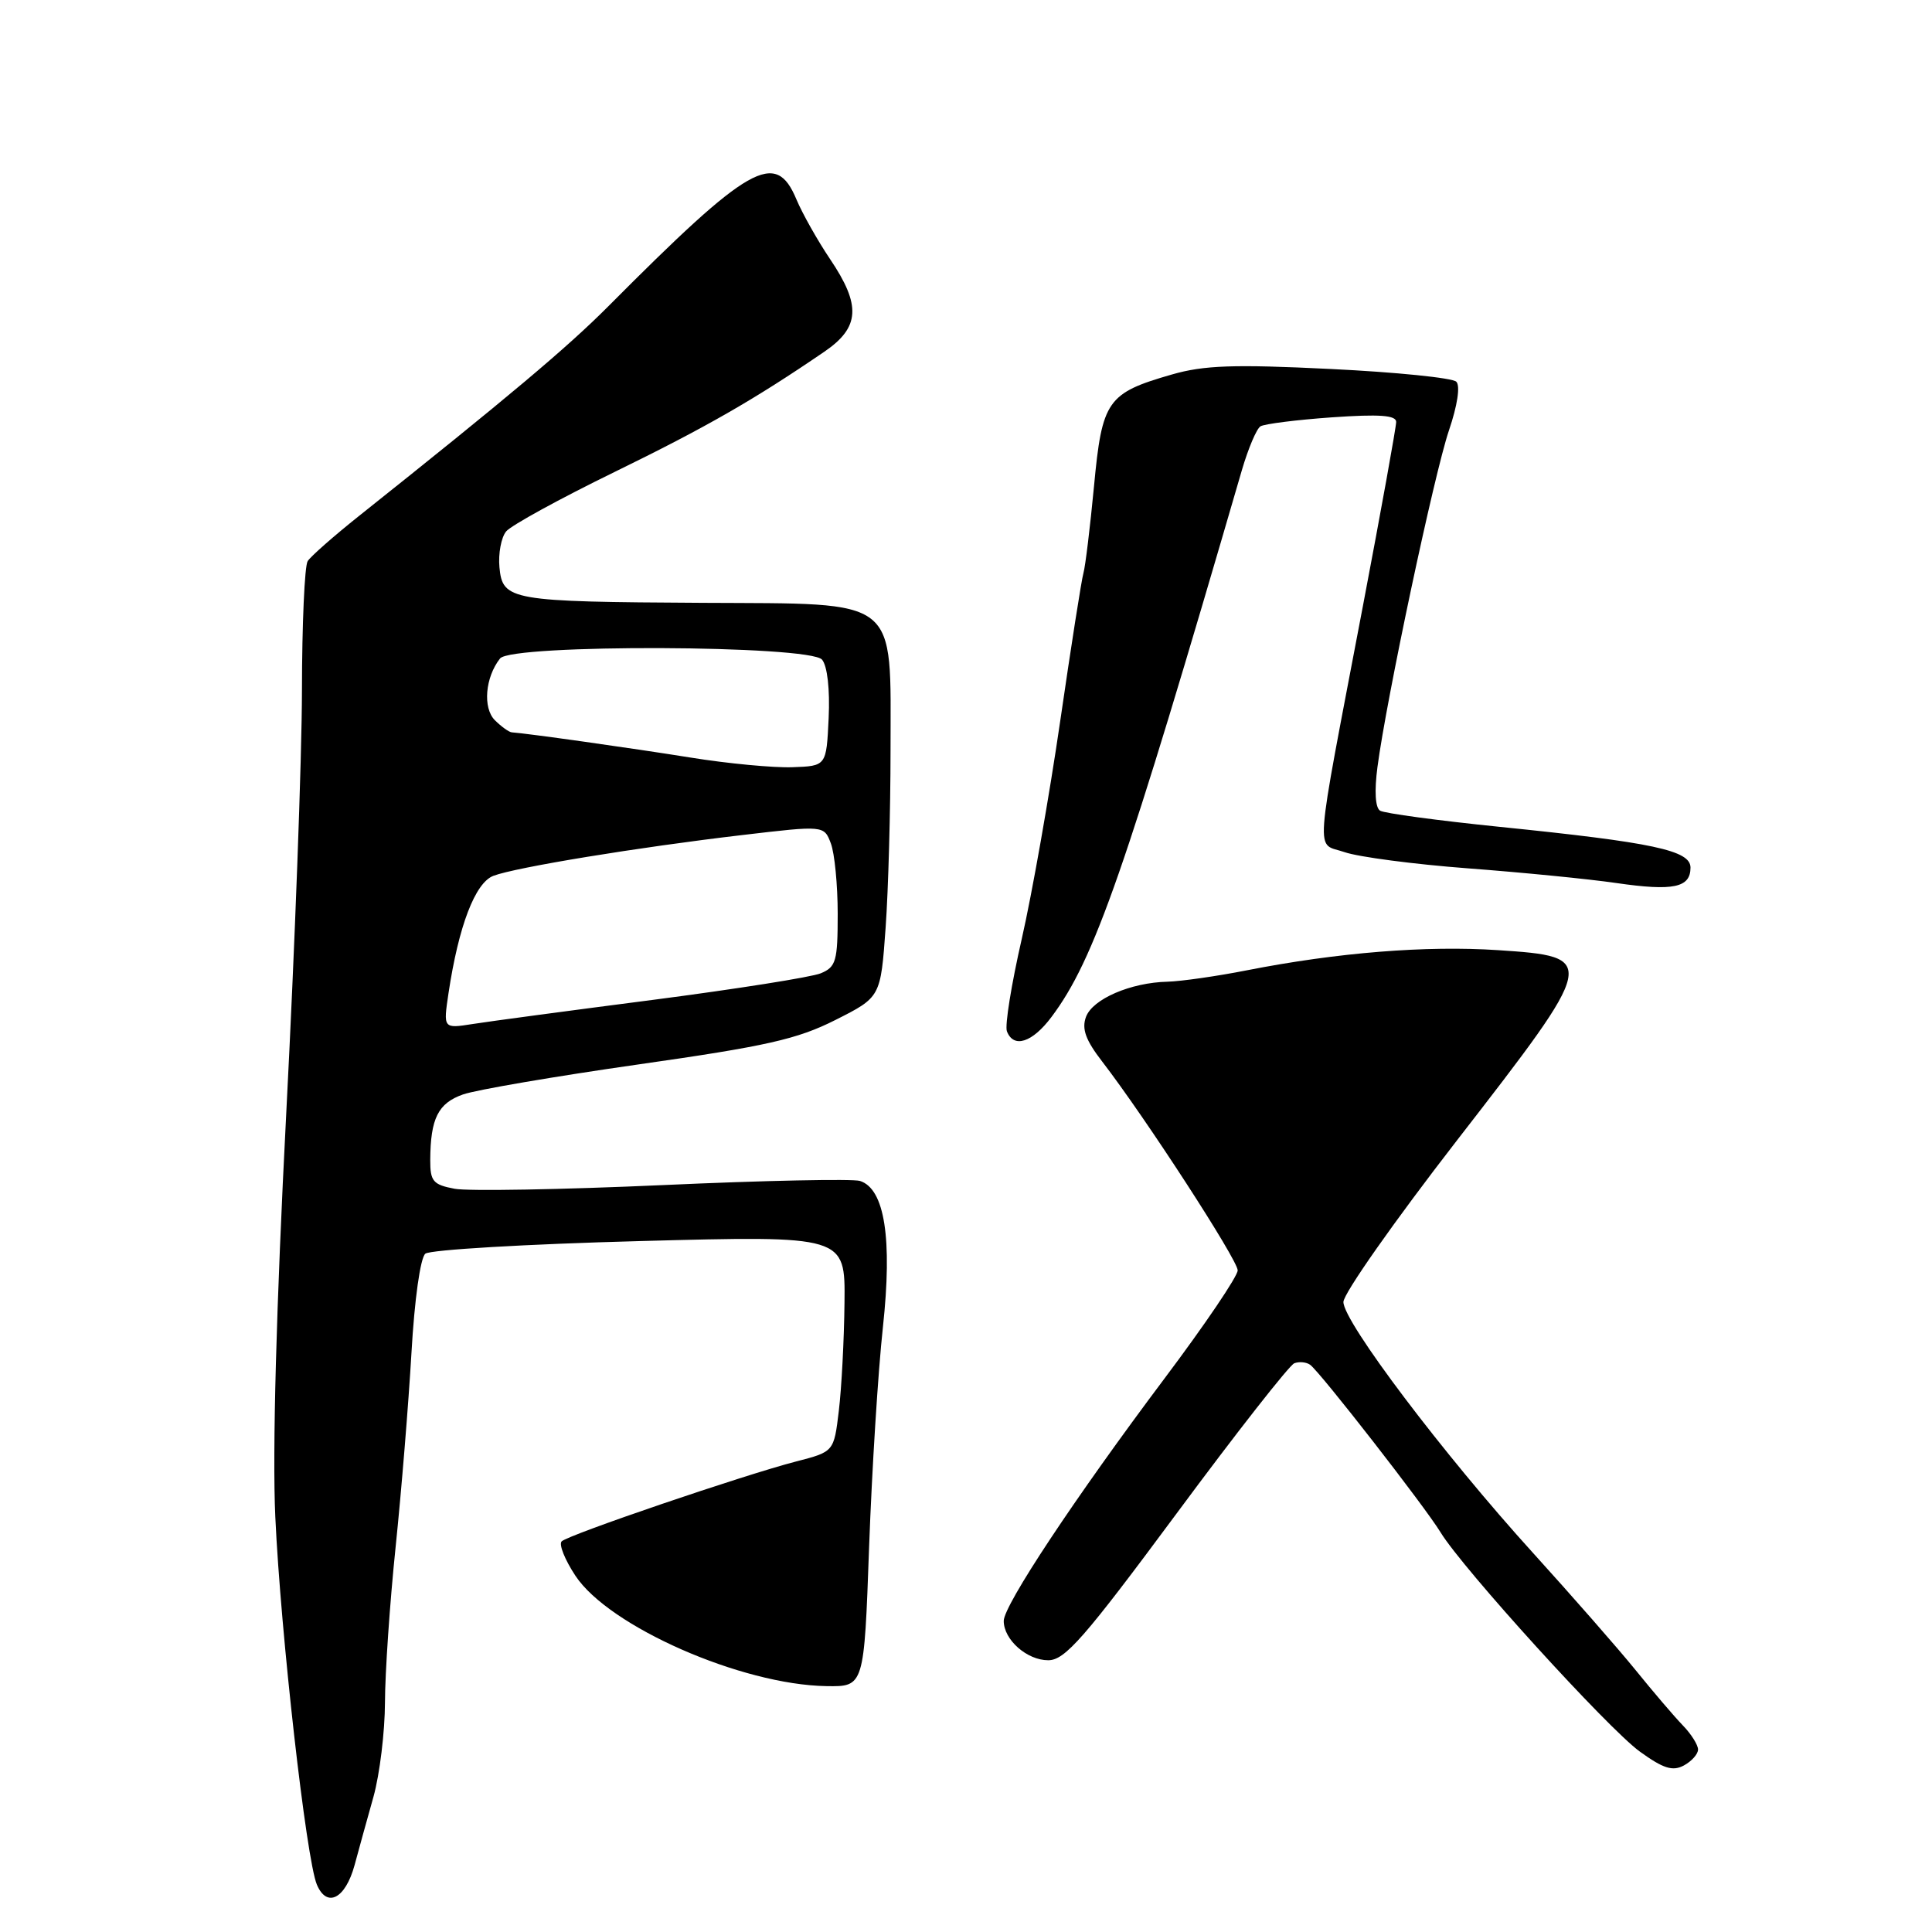 <?xml version="1.0" encoding="UTF-8" standalone="no"?>
<!DOCTYPE svg PUBLIC "-//W3C//DTD SVG 1.1//EN" "http://www.w3.org/Graphics/SVG/1.1/DTD/svg11.dtd" >
<svg xmlns="http://www.w3.org/2000/svg" xmlns:xlink="http://www.w3.org/1999/xlink" version="1.1" viewBox="0 0 256 256">
 <g >
 <path fill="currentColor"
d=" M 46.98 247.15 C 47.52 245.14 48.65 241.06 49.49 238.07 C 50.32 235.08 51.00 229.46 51.01 225.57 C 51.02 221.68 51.65 212.43 52.42 205.00 C 53.19 197.57 54.13 186.00 54.52 179.28 C 54.92 172.19 55.70 166.67 56.36 166.12 C 56.99 165.60 69.76 164.85 84.75 164.45 C 112.00 163.72 112.00 163.72 111.90 172.61 C 111.85 177.50 111.51 183.94 111.15 186.93 C 110.50 192.36 110.50 192.36 105.50 193.65 C 98.54 195.45 75.29 203.37 74.42 204.24 C 74.03 204.64 74.85 206.69 76.25 208.80 C 80.70 215.53 98.24 223.24 109.50 223.42 C 114.50 223.50 114.50 223.50 115.16 205.00 C 115.53 194.82 116.35 181.71 116.99 175.86 C 118.26 164.13 117.23 157.52 113.95 156.48 C 112.99 156.18 101.24 156.42 87.85 157.03 C 74.46 157.63 62.04 157.85 60.25 157.52 C 57.38 156.98 57.00 156.53 57.01 153.70 C 57.04 148.20 58.05 146.18 61.35 145.02 C 63.08 144.41 73.55 142.62 84.61 141.04 C 101.58 138.62 105.65 137.70 110.70 135.15 C 116.69 132.13 116.69 132.13 117.35 122.91 C 117.71 117.84 118.00 107.30 118.00 99.48 C 118.00 78.89 119.45 80.03 93.18 79.88 C 67.60 79.74 66.60 79.56 66.18 75.18 C 66.01 73.36 66.41 71.21 67.07 70.41 C 67.74 69.61 74.18 66.08 81.39 62.56 C 93.59 56.60 99.88 52.99 109.25 46.59 C 113.95 43.37 114.12 40.45 109.98 34.32 C 108.32 31.85 106.32 28.30 105.53 26.42 C 102.77 19.80 99.34 21.75 80.58 40.61 C 75.15 46.06 67.30 52.66 47.59 68.35 C 44.24 71.02 41.17 73.72 40.77 74.35 C 40.36 74.98 40.02 82.70 40.01 91.50 C 40.00 100.30 39.07 125.50 37.93 147.50 C 36.61 173.04 36.08 192.38 36.48 201.00 C 37.19 216.40 40.58 246.40 41.99 249.73 C 43.32 252.86 45.76 251.60 46.98 247.15 Z  M 225.00 231.82 C 225.00 231.21 224.09 229.76 222.97 228.61 C 221.85 227.45 219.04 224.16 216.72 221.29 C 214.40 218.43 208.29 211.46 203.15 205.79 C 191.27 192.71 178.00 175.14 178.01 172.52 C 178.01 171.41 184.79 161.77 193.06 151.10 C 211.73 127.02 211.78 126.78 198.50 125.90 C 188.98 125.27 177.24 126.21 165.22 128.57 C 161.22 129.36 156.49 130.03 154.72 130.08 C 149.83 130.19 144.78 132.37 143.90 134.74 C 143.31 136.33 143.85 137.82 146.06 140.68 C 151.79 148.12 164.00 166.94 164.00 168.33 C 164.00 169.11 159.65 175.54 154.33 182.62 C 142.44 198.46 133.00 212.70 133.00 214.78 C 133.00 217.28 136.09 220.00 138.90 219.99 C 141.11 219.99 143.65 217.09 155.91 200.54 C 163.83 189.84 170.85 180.89 171.50 180.64 C 172.15 180.39 173.09 180.48 173.60 180.84 C 174.92 181.79 188.79 199.61 190.88 203.04 C 193.80 207.84 213.06 229.03 217.28 232.09 C 220.39 234.34 221.63 234.73 223.11 233.94 C 224.15 233.38 225.00 232.43 225.00 231.82 Z  M 139.33 134.75 C 145.01 127.18 149.06 115.55 164.56 62.28 C 165.40 59.42 166.50 56.81 167.02 56.49 C 167.54 56.17 171.80 55.63 176.48 55.30 C 182.79 54.86 185.00 55.02 185.00 55.91 C 185.00 56.57 183.02 67.55 180.59 80.31 C 174.03 114.81 174.27 111.55 178.18 112.92 C 180.01 113.55 187.35 114.52 194.50 115.06 C 201.65 115.60 210.51 116.47 214.20 117.01 C 221.72 118.10 224.00 117.62 224.00 114.96 C 224.00 112.68 219.08 111.63 198.70 109.56 C 190.56 108.73 183.44 107.77 182.87 107.42 C 182.23 107.03 182.10 104.83 182.52 101.64 C 183.70 92.65 190.04 62.80 191.99 57.04 C 193.12 53.72 193.51 51.13 192.97 50.58 C 192.47 50.07 184.96 49.31 176.28 48.89 C 163.47 48.26 159.52 48.40 155.29 49.62 C 146.70 52.09 146.03 53.05 144.96 64.44 C 144.44 69.90 143.81 75.08 143.56 75.94 C 143.31 76.80 141.93 85.60 140.49 95.50 C 139.05 105.40 136.76 118.40 135.39 124.40 C 134.02 130.39 133.13 135.90 133.42 136.65 C 134.30 138.95 136.79 138.15 139.33 134.75 Z  M 59.43 131.60 C 60.77 122.69 62.96 116.97 65.38 116.05 C 68.32 114.93 84.53 112.27 98.34 110.65 C 109.19 109.37 109.19 109.37 110.09 111.75 C 110.59 113.06 111.00 117.26 111.00 121.09 C 111.00 127.36 110.78 128.13 108.75 128.97 C 107.51 129.48 97.50 131.06 86.50 132.49 C 75.50 133.91 64.75 135.35 62.61 135.69 C 58.73 136.30 58.73 136.30 59.43 131.60 Z  M 91.50 100.38 C 83.64 99.12 69.79 97.17 67.82 97.04 C 67.45 97.02 66.44 96.29 65.57 95.43 C 63.95 93.80 64.29 89.75 66.26 87.25 C 67.78 85.32 107.32 85.47 108.93 87.41 C 109.63 88.26 109.98 91.35 109.80 95.16 C 109.50 101.50 109.50 101.50 105.00 101.66 C 102.53 101.75 96.45 101.18 91.50 100.38 Z "/>
</g>
</svg>